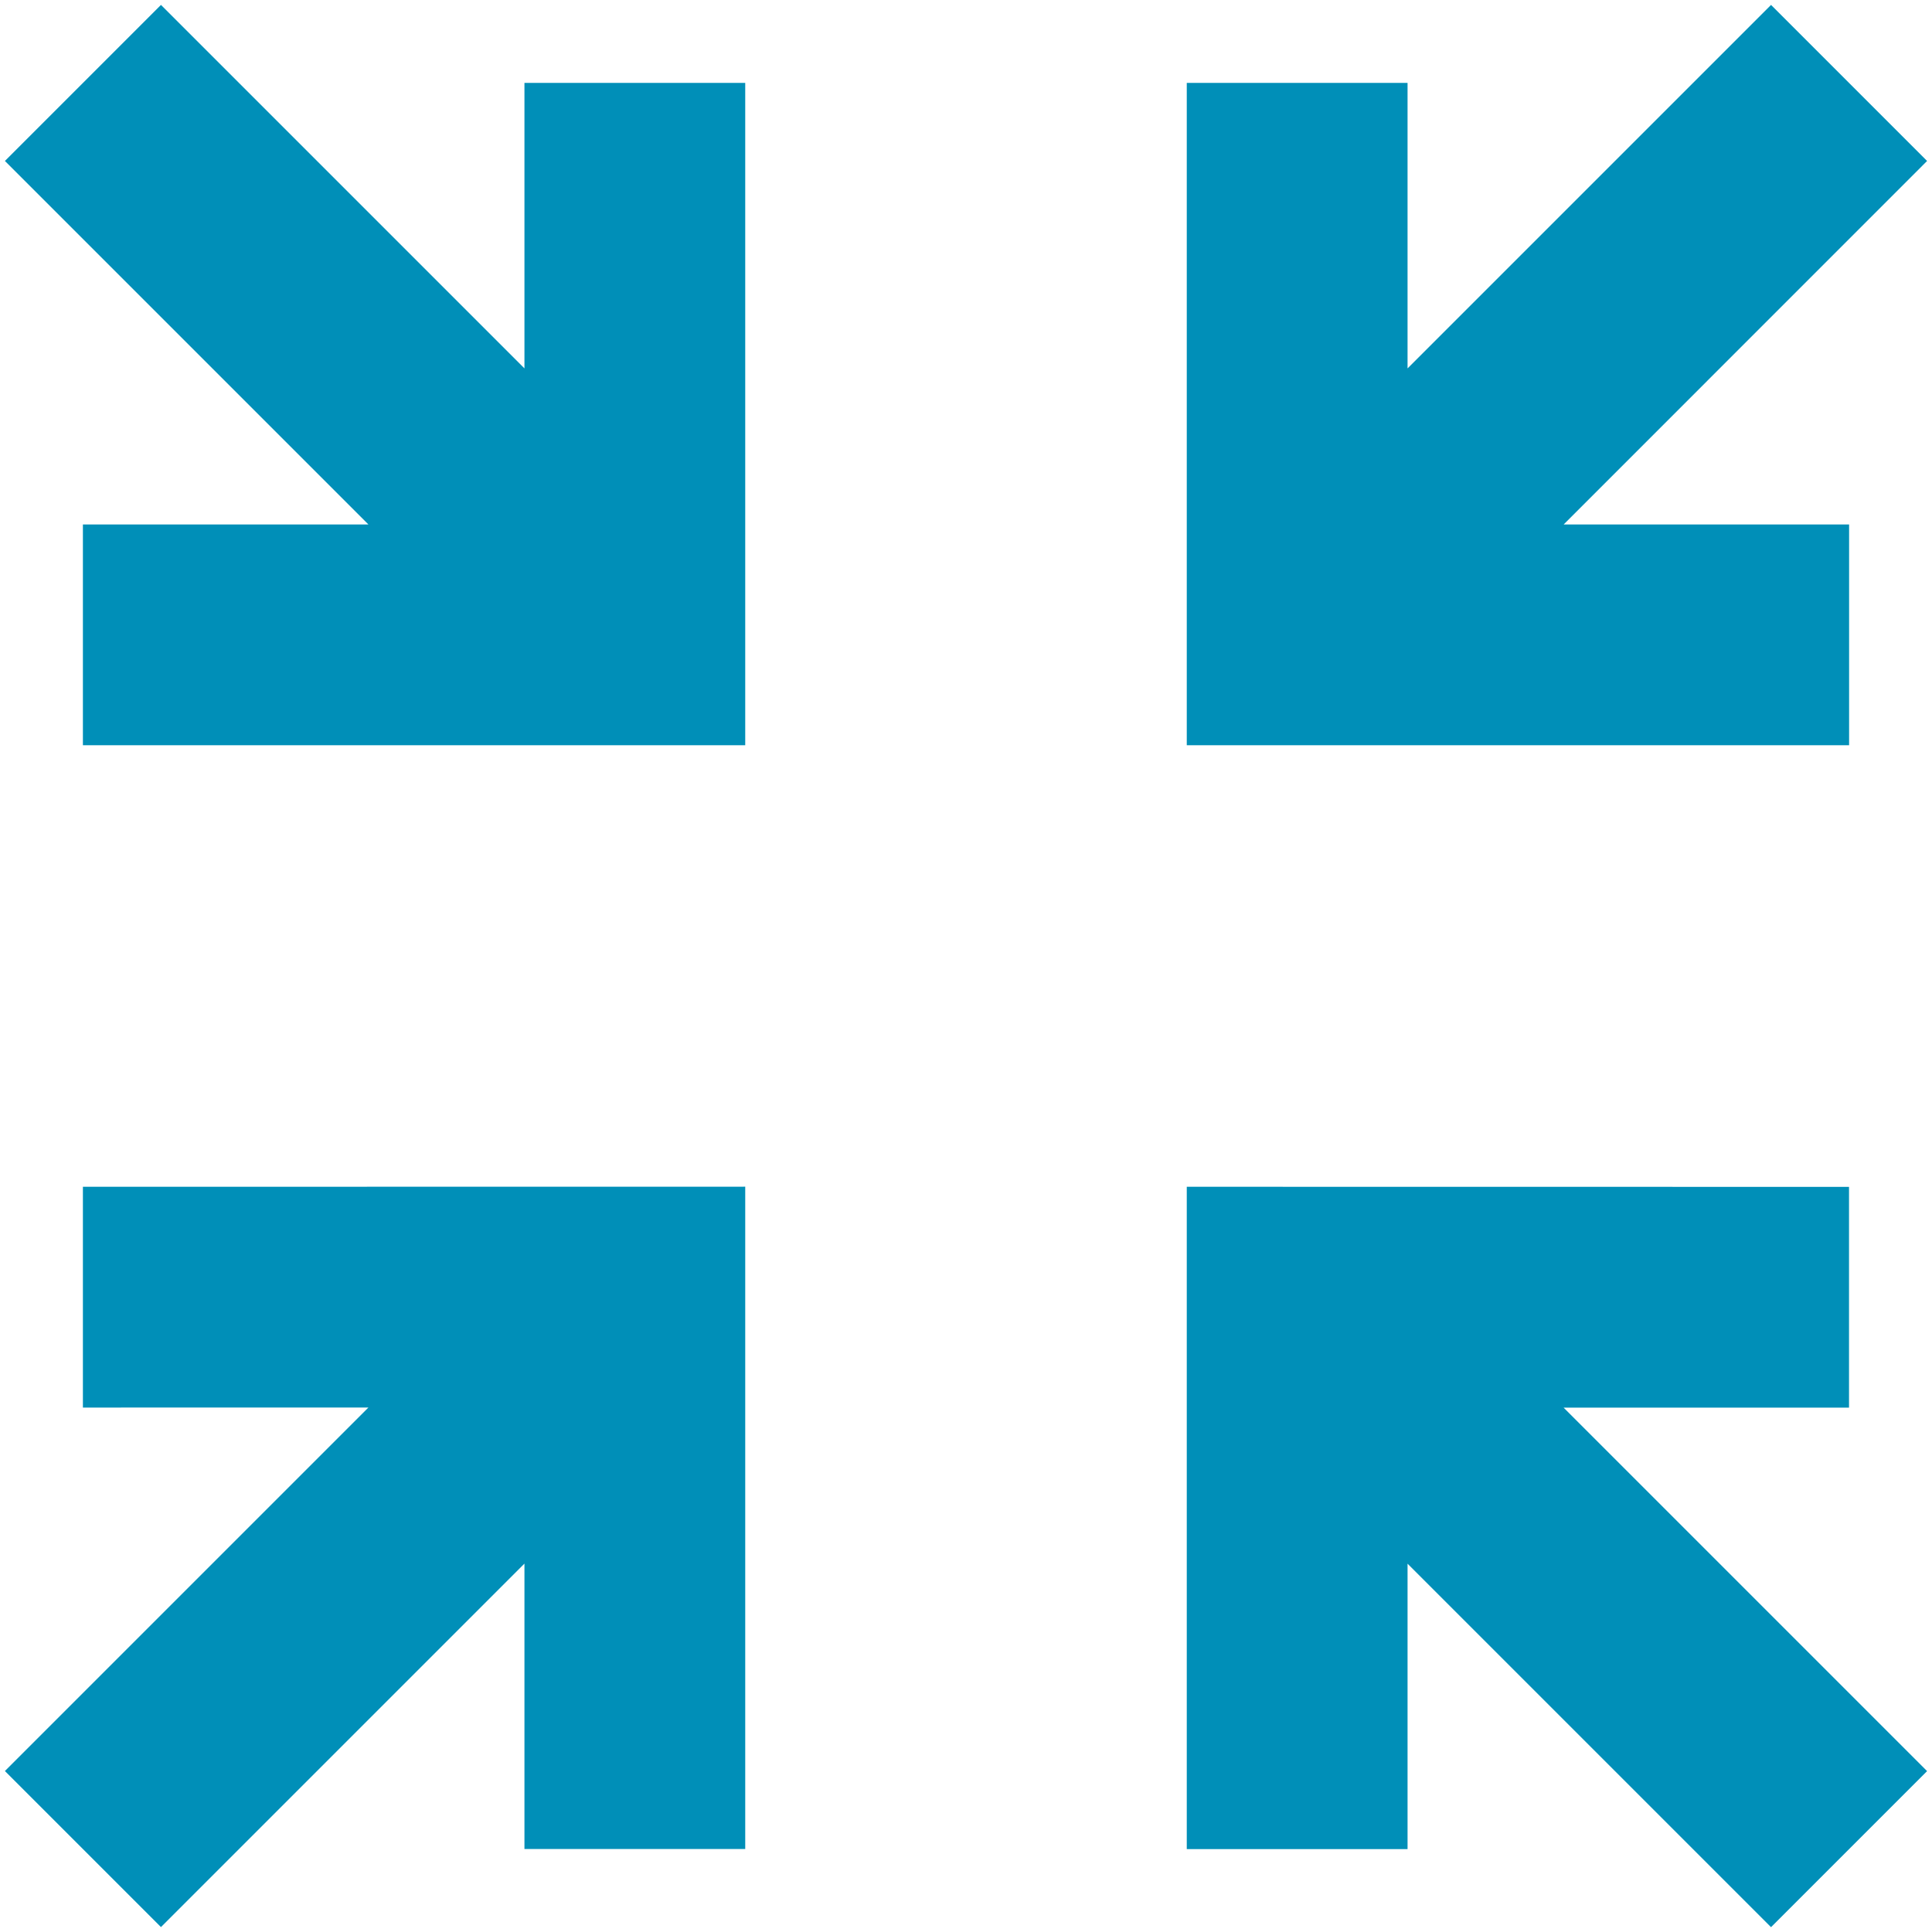 <?xml version="1.0" encoding="UTF-8" standalone="no"?>
<svg
   xmlns:dc="http://purl.org/dc/elements/1.1/"
   xmlns:cc="http://creativecommons.org/ns#"
   xmlns:rdf="http://www.w3.org/1999/02/22-rdf-syntax-ns#"
   xmlns:svg="http://www.w3.org/2000/svg"
   xmlns="http://www.w3.org/2000/svg"
   xmlns:sodipodi="http://sodipodi.sourceforge.net/DTD/sodipodi-0.dtd"
   xmlns:inkscape="http://www.inkscape.org/namespaces/inkscape"
   id="visual"
   viewBox="0 0 22 22"
   version="1.1"
   sodipodi:docname="editMinimize_path.svg"
   inkscape:version="0.92.3 (2405546, 2018-03-11)">
  <sodipodi:namedview
     pagecolor="#ffffff"
     bordercolor="#666666"
     borderopacity="1"
     objecttolerance="10"
     gridtolerance="10"
     guidetolerance="10"
     inkscape:pageopacity="0"
     inkscape:pageshadow="2"
     inkscape:window-width="1920"
     inkscape:window-height="1017"
     id="namedview2639"
     showgrid="false"
     inkscape:zoom="21.454545"
     inkscape:cx="4.3103488"
     inkscape:cy="8.5833671"
     inkscape:window-x="-8"
     inkscape:window-y="-8"
     inkscape:window-maximized="1"
     inkscape:current-layer="visual" />
  <defs
     id="defs2620">
    <style
       id="style2618">.cls-1{fill:none;stroke:#bb0a30;stroke-miterlimit:10;stroke-width:2px;}</style>
  </defs>
  <path
     style="color:#000000;font-style:normal;font-variant:normal;font-weight:normal;font-stretch:normal;font-size:medium;line-height:normal;font-family:sans-serif;font-variant-ligatures:normal;font-variant-position:normal;font-variant-caps:normal;font-variant-numeric:normal;font-variant-alternates:normal;font-feature-settings:normal;text-indent:0;text-align:start;text-decoration:none;text-decoration-line:none;text-decoration-style:solid;text-decoration-color:#000000;letter-spacing:normal;word-spacing:normal;text-transform:none;writing-mode:lr-tb;direction:ltr;text-orientation:mixed;dominant-baseline:auto;baseline-shift:baseline;text-anchor:start;white-space:normal;shape-padding:0;clip-rule:nonzero;display:inline;overflow:visible;visibility:visible;opacity:1;isolation:auto;mix-blend-mode:normal;color-interpolation:sRGB;color-interpolation-filters:linearRGB;solid-color:#000000;solid-opacity:1;vector-effect:none;fill:#008fb8;fill-opacity:1;fill-rule:nonzero;stroke:none;stroke-width:2.514px;stroke-linecap:butt;stroke-linejoin:miter;stroke-miterlimit:10;stroke-dasharray:none;stroke-dashoffset:0;stroke-opacity:1;color-rendering:auto;image-rendering:auto;shape-rendering:auto;text-rendering:auto;enable-background:accumulate"
     d="M 1.833,0.056 0.056,1.833 4.195,5.972 H 0.944 V 8.486 H 8.486 V 0.944 H 5.972 V 4.195 Z m 18.334,0 -4.139,4.139 V 0.944 H 13.514 V 8.486 h 7.542 V 5.972 h -3.25 L 21.944,1.833 Z M 0.944,13.514 v 2.514 H 4.195 l -4.139,4.139 1.777,1.777 4.139,-4.139 v 3.25 h 2.514 v -7.542 z m 12.57,0 v 7.542 h 2.514 v -3.25 l 4.139,4.139 1.777,-1.777 -4.139,-4.139 h 3.25 v -2.514 z"
     id="line2636"
     inkscape:connector-curvature="0" />
</svg>
